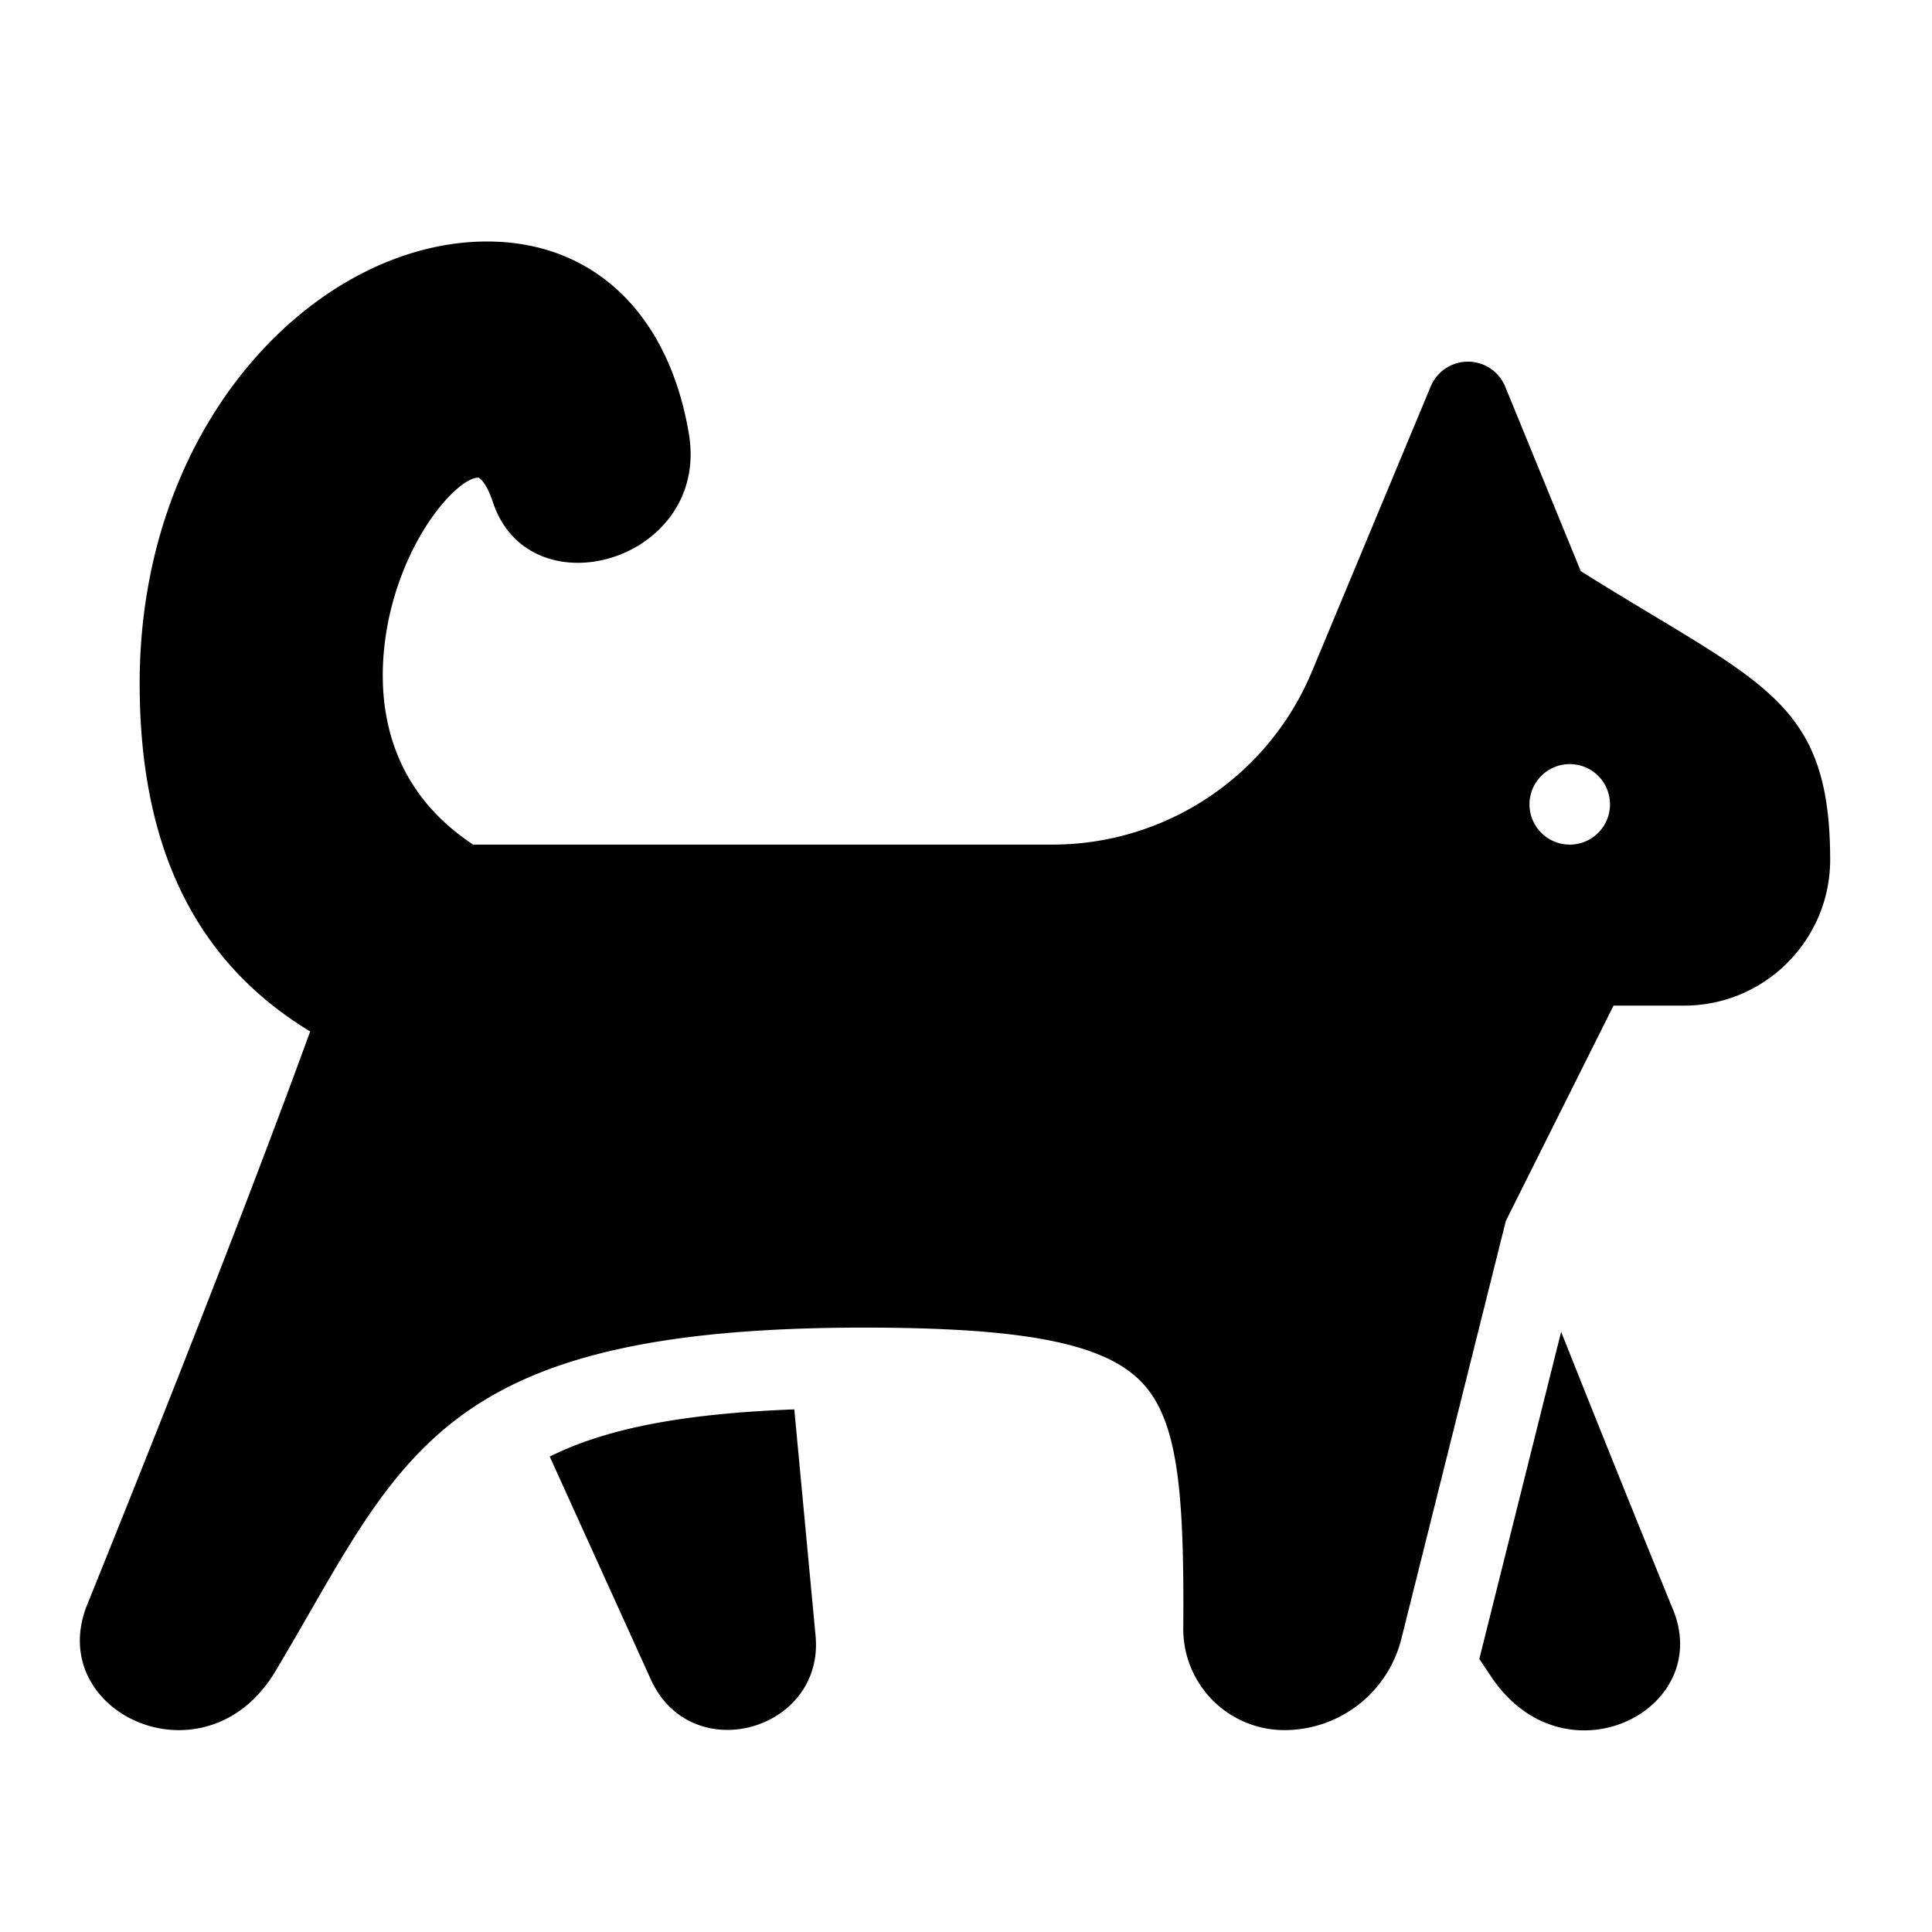 <svg xmlns="http://www.w3.org/2000/svg" viewBox="0 0 24 24">
  <path d="m19.393 16.544-1.014 4.055-.003.008.145.217c.912 1.373 2.807.415 2.249-.86a407.01 407.01 0 0 1-1.377-3.42Zm-12.564 1.55 1.255 2.767c.502 1.109 2.159.639 2.047-.543l-.264-2.81c-1.419.053-2.354.246-3.038.586Z"/>
  <path d="M20.559 7.658c-.271-.163-.577-.347-.922-.563l-.939-2.293a.501.501 0 0 0-.925-.002l-1.474 3.538a3.493 3.493 0 0 1-3.231 2.154h-7.19c-1.395-.92-1.164-2.411-.996-3.021.265-.954.835-1.537 1.058-1.537.022 0 .106.072.183.304.458 1.378 2.696.73 2.435-.846C8.308 3.895 7.371 3 6.051 3 3.967 3 1.735 5.207 1.735 8.49c0 2.04.694 3.459 2.118 4.323-.864 2.373-2.092 5.444-2.769 7.119-.545 1.345 1.471 2.28 2.338.828 1.574-2.637 1.962-4.268 7.312-4.268 1.971 0 2.966.192 3.434.664.467.47.544 1.366.531 3.074a1.256 1.256 0 0 0 1.255 1.262c.69 0 1.288-.468 1.455-1.137l1.297-5.188 1.338-2.675h.879c.999 0 1.812-.814 1.812-1.813-.001-1.712-.638-2.095-2.176-3.021ZM19.5 10.492a.5.5 0 1 1 0-1 .5.5 0 0 1 0 1Z"/>
</svg>
